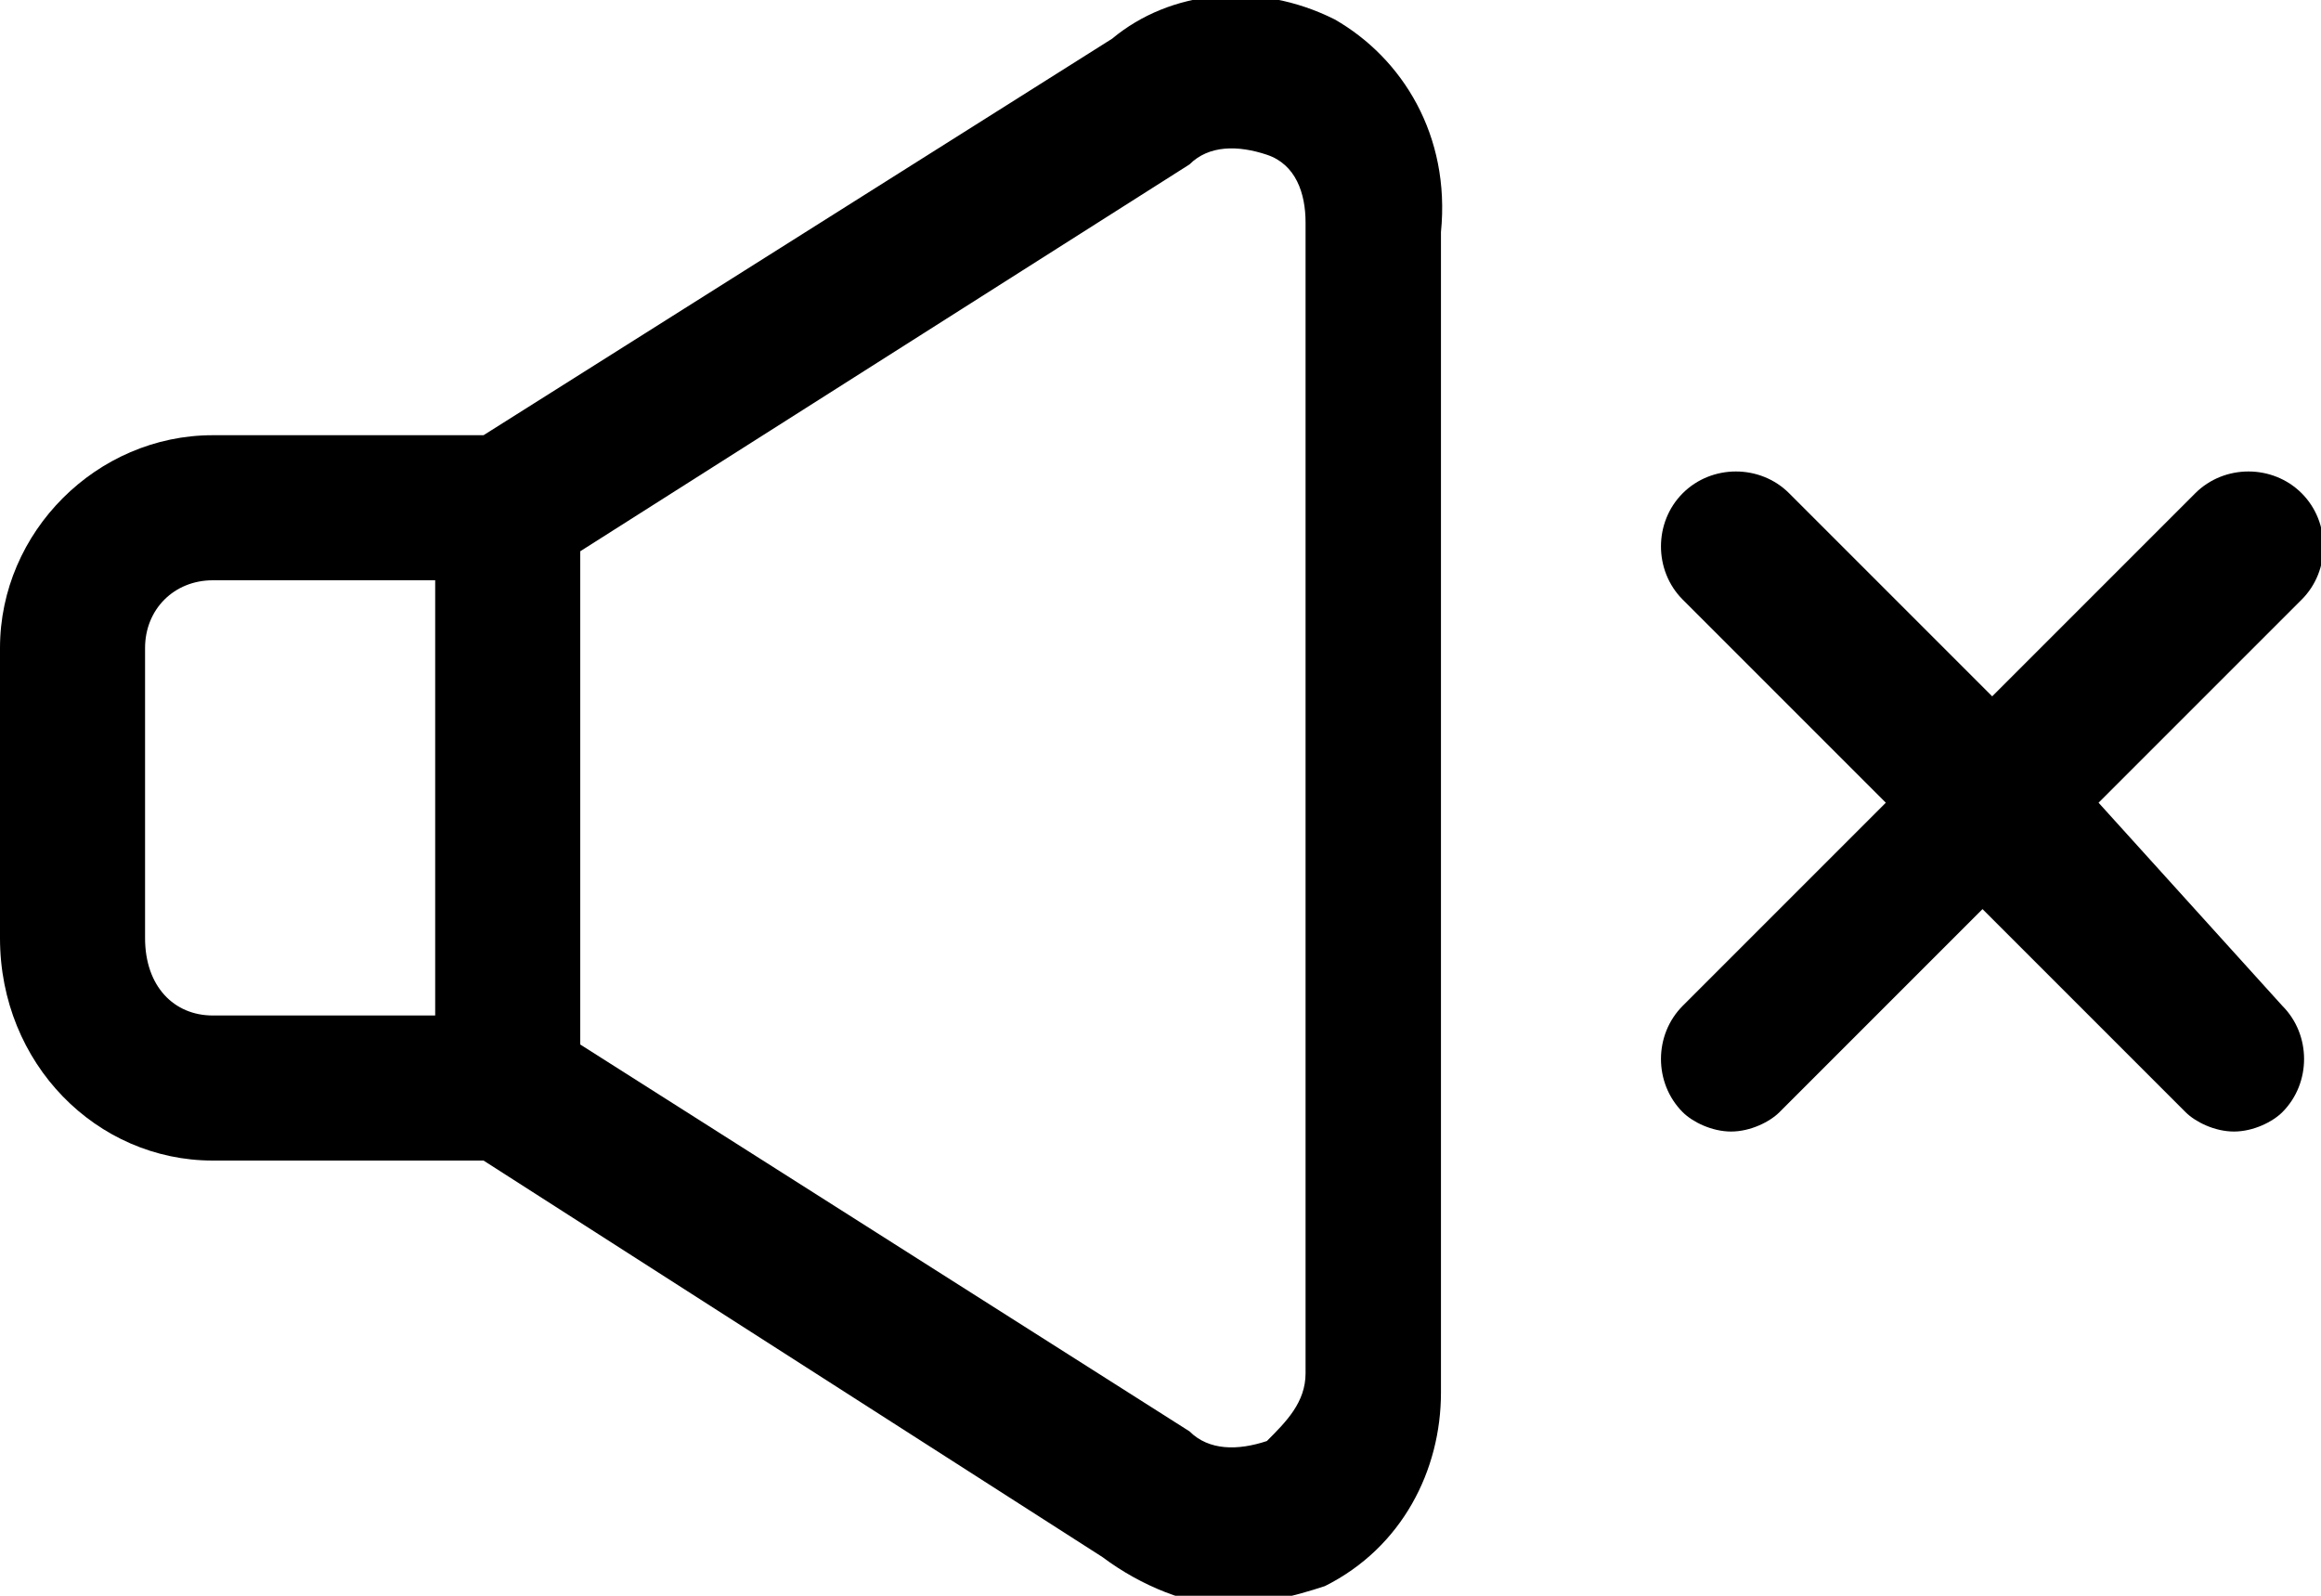 <?xml version="1.0" encoding="utf-8"?>
<!-- Generator: Adobe Illustrator 21.0.0, SVG Export Plug-In . SVG Version: 6.00 Build 0)  -->
<svg version="1.1" id="Icons" xmlns="http://www.w3.org/2000/svg" xmlns:xlink="http://www.w3.org/1999/xlink" x="0px" y="0px"
	 viewBox="0 0 24 16.5" style="enable-background:new 0 0 24 16.5;" xml:space="preserve">
<g>
	<path d="M13.8,0.2c-0.8-0.4-1.7-0.3-2.3,0.2L5,4.5H2.2C1,4.5,0,5.5,0,6.7v3C0,11,1,12,2.2,12H5l6.4,4.1c0.4,0.3,0.9,0.5,1.3,0.5
		c0.3,0,0.7-0.1,1-0.2c0.8-0.4,1.2-1.2,1.2-2v-12C15,1.4,14.5,0.6,13.8,0.2z M1.5,9.7v-3C1.5,6.3,1.8,6,2.2,6h2.3v4.5H2.2
		C1.8,10.5,1.5,10.2,1.5,9.7z M13.5,14.2c0,0.3-0.2,0.5-0.4,0.7c-0.3,0.1-0.6,0.1-0.8-0.1l-6.3-4V5.7l6.3-4c0.2-0.2,0.5-0.2,0.8-0.1
		c0.3,0.1,0.4,0.4,0.4,0.7V14.2z"/>
	<path d="M21.7,8.3l2.1-2.1c0.3-0.3,0.3-0.8,0-1.1s-0.8-0.3-1.1,0l-2.1,2.1l-2.1-2.1c-0.3-0.3-0.8-0.3-1.1,0s-0.3,0.8,0,1.1l2.1,2.1
		l-2.1,2.1c-0.3,0.3-0.3,0.8,0,1.1c0.1,0.1,0.3,0.2,0.5,0.2s0.4-0.1,0.5-0.2l2.1-2.1l2.1,2.1c0.1,0.1,0.3,0.2,0.5,0.2
		s0.4-0.1,0.5-0.2c0.3-0.3,0.3-0.8,0-1.1L21.7,8.3z"/>
</g>
</svg>

